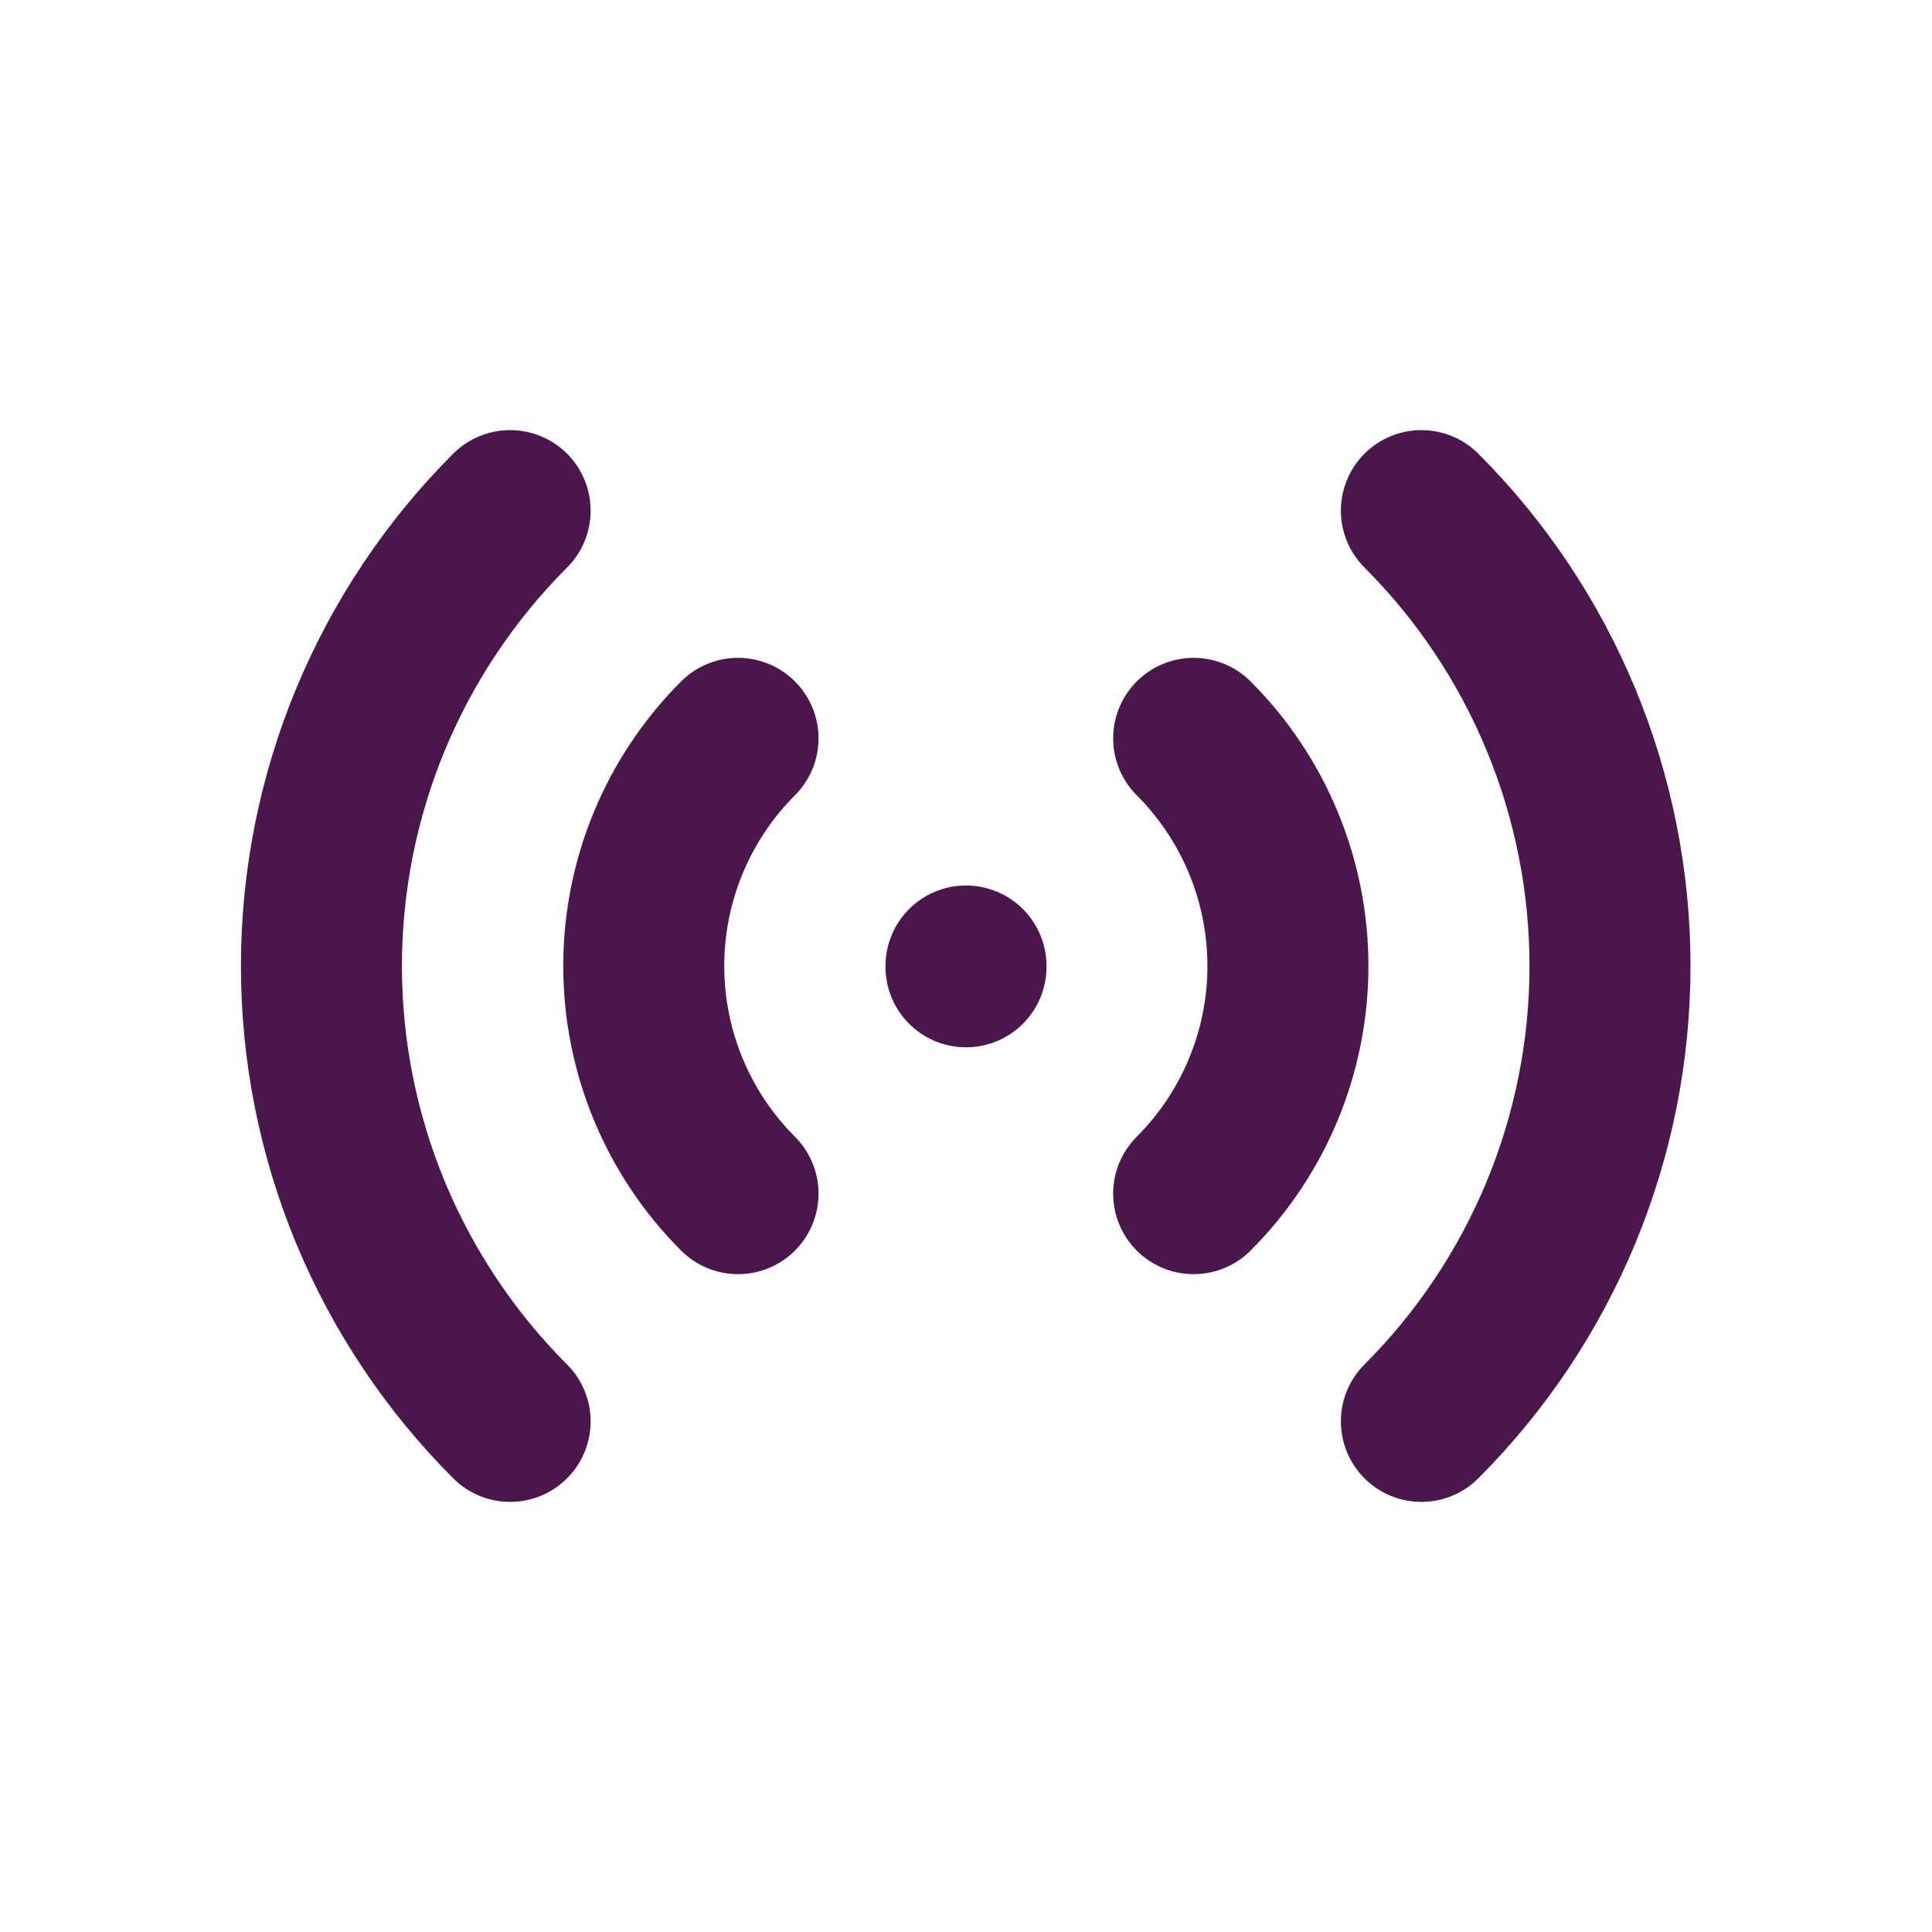 <svg width="24" height="24" viewBox="0 0 24 24" fill="none" xmlns="http://www.w3.org/2000/svg">
<g clip-path="url(#clip0_2848_4984)">
<path d="M12 12V12.01" stroke="#4B164C" stroke-width="2" stroke-linecap="round" stroke-linejoin="round"/>
<path d="M14.828 9.172C15.578 9.922 15.999 10.939 15.999 12C15.999 13.061 15.578 14.078 14.828 14.828" stroke="#4B164C" stroke-width="2" stroke-linecap="round" stroke-linejoin="round"/>
<path d="M17.657 6.343C18.4 7.086 18.989 7.968 19.391 8.939C19.793 9.909 20 10.95 20 12C20 13.051 19.793 14.091 19.391 15.062C18.989 16.032 18.4 16.914 17.657 17.657" stroke="#4B164C" stroke-width="2" stroke-linecap="round" stroke-linejoin="round"/>
<path d="M9.168 14.828C8.418 14.078 7.997 13.061 7.997 12C7.997 10.939 8.418 9.922 9.168 9.172" stroke="#4B164C" stroke-width="2" stroke-linecap="round" stroke-linejoin="round"/>
<path d="M6.337 17.657C5.594 16.914 5.005 16.032 4.602 15.062C4.2 14.091 3.993 13.051 3.993 12C3.993 10.95 4.2 9.909 4.602 8.939C5.005 7.968 5.594 7.086 6.337 6.343" stroke="#4B164C" stroke-width="2" stroke-linecap="round" stroke-linejoin="round"/>
</g>
<defs>
<clipPath id="clip0_2848_4984">
<rect width="24" height="24" fill="white"/>
</clipPath>
</defs>
</svg>
